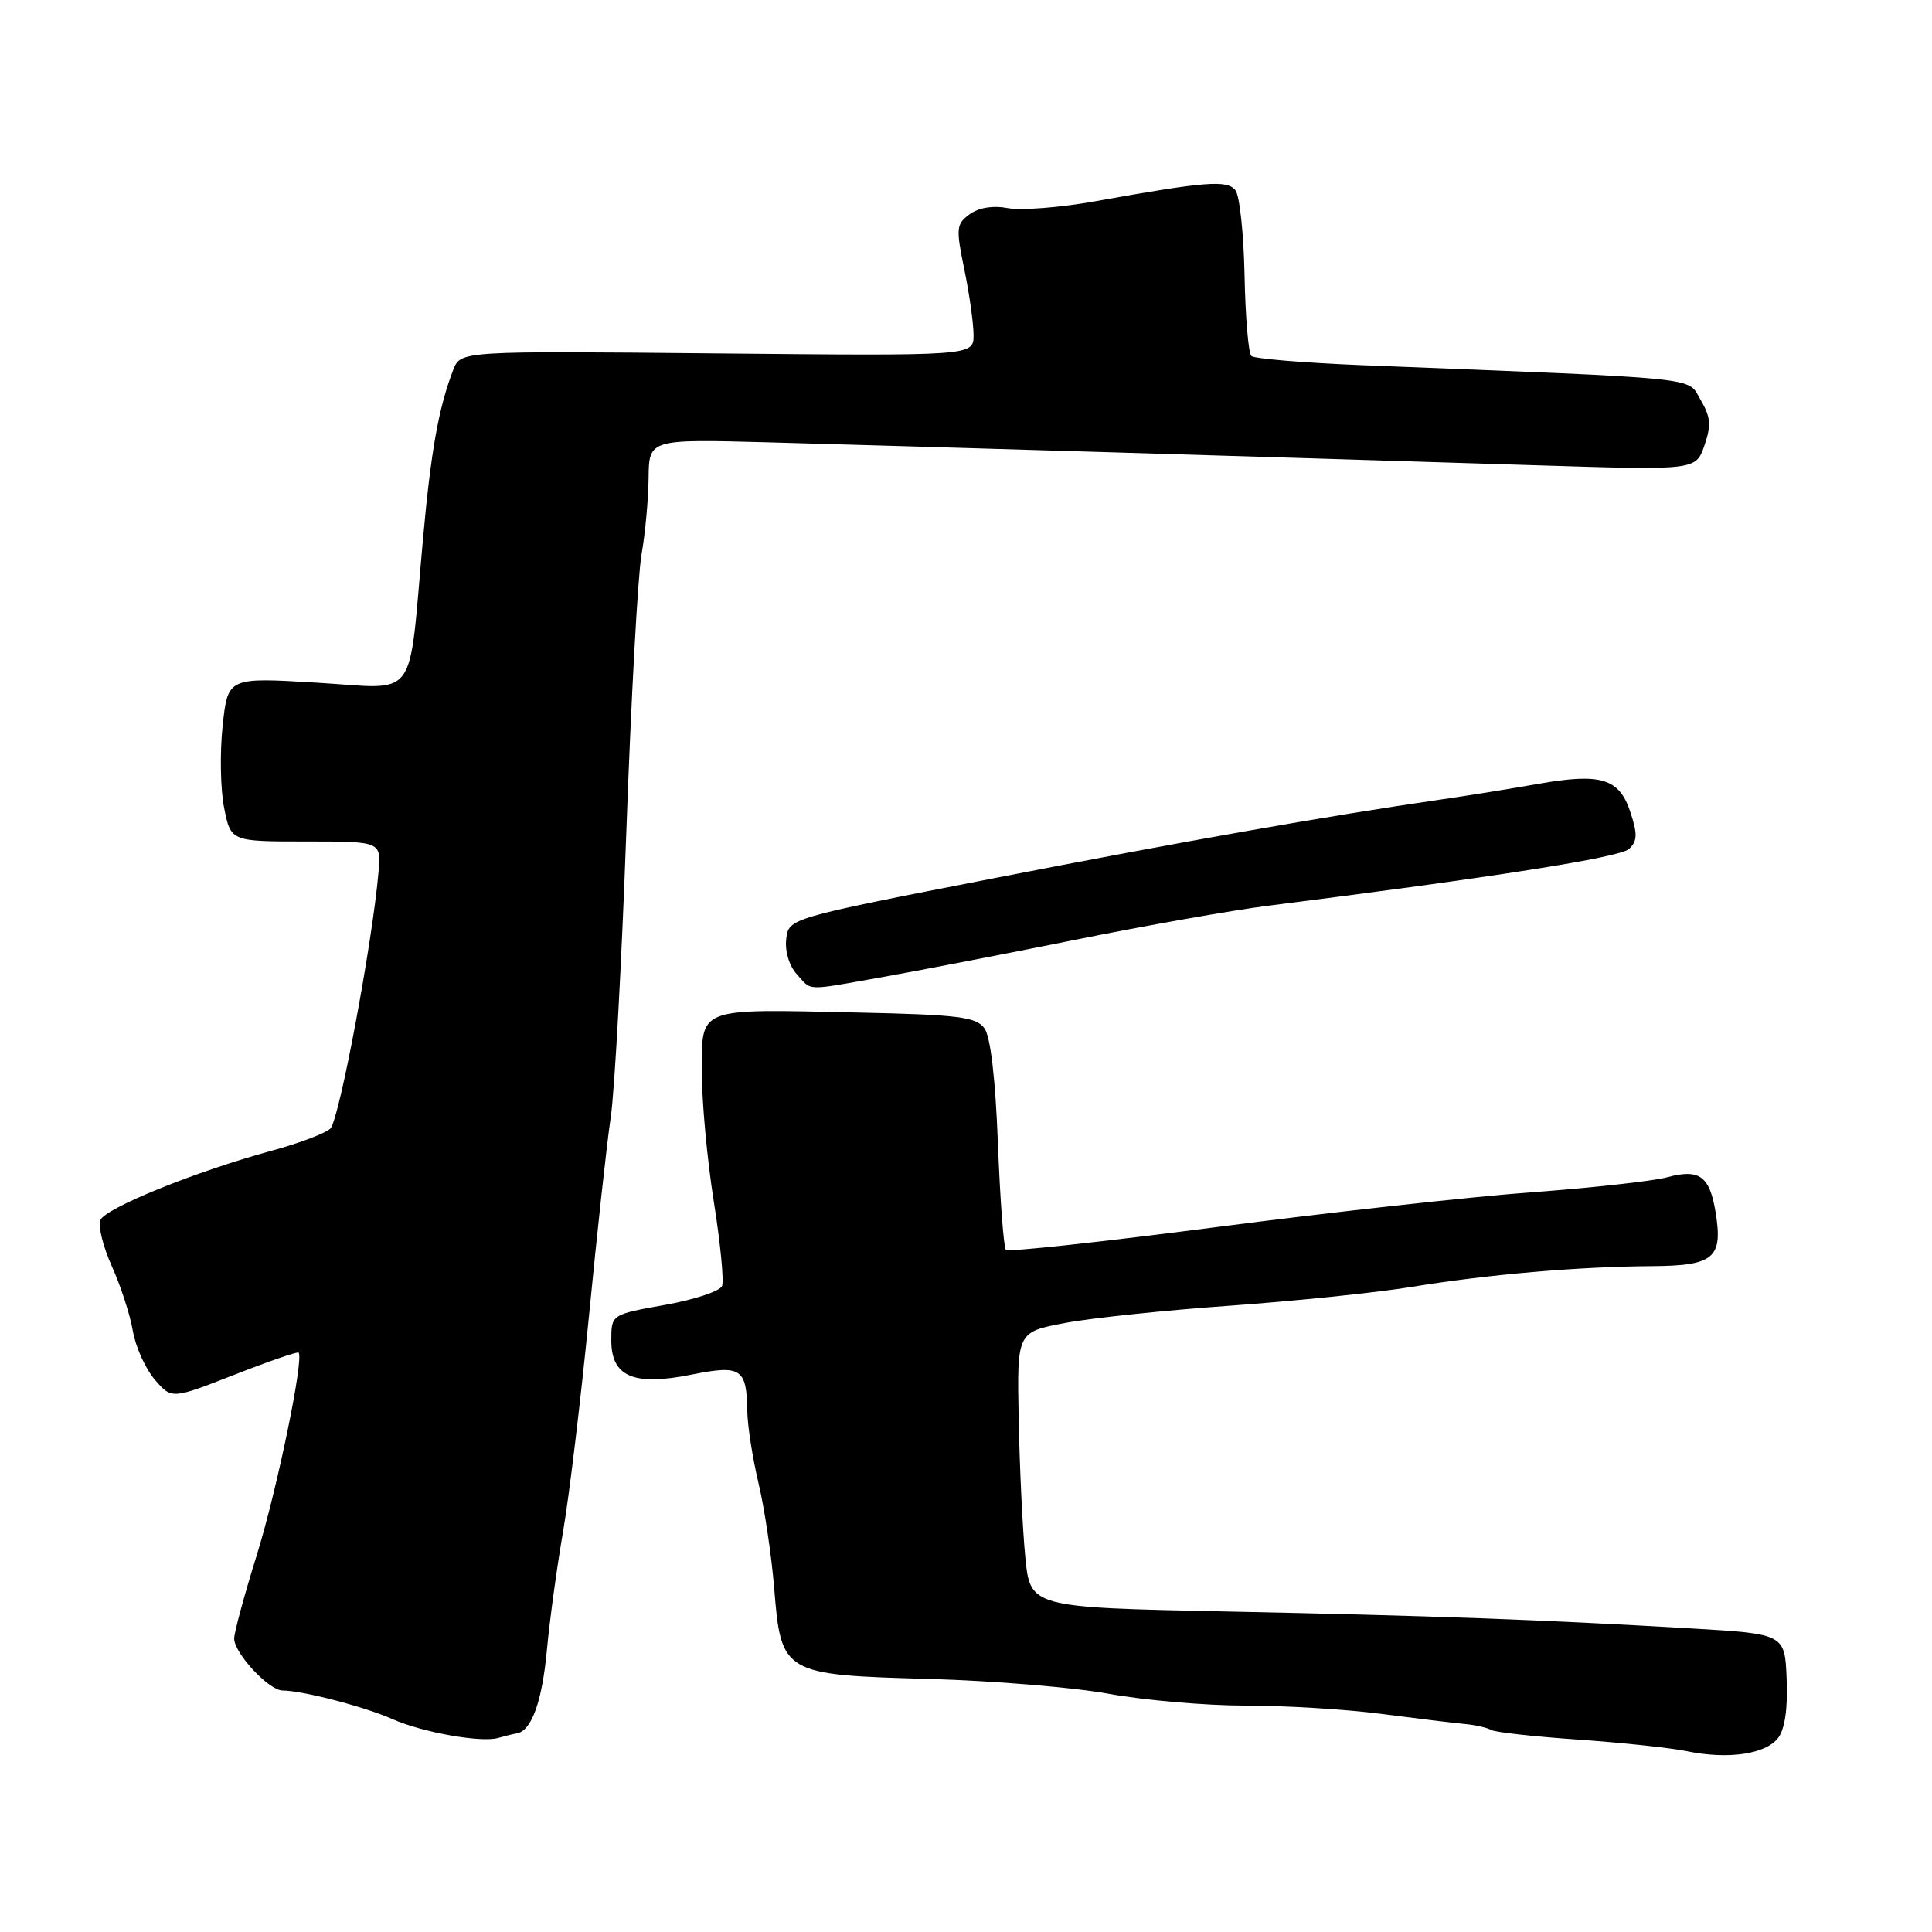 <?xml version="1.0" encoding="UTF-8" standalone="no"?>
<!DOCTYPE svg PUBLIC "-//W3C//DTD SVG 1.1//EN" "http://www.w3.org/Graphics/SVG/1.1/DTD/svg11.dtd" >
<svg xmlns="http://www.w3.org/2000/svg" xmlns:xlink="http://www.w3.org/1999/xlink" version="1.1" viewBox="0 0 256 256">
 <g >
 <path fill="currentColor"
d=" M 235.60 230.30 C 236.50 229.12 236.90 226.42 236.74 222.50 C 236.50 216.50 236.50 216.50 224.00 215.77 C 203.80 214.60 190.09 214.10 162.50 213.53 C 136.50 212.99 136.50 212.99 135.85 206.25 C 135.49 202.54 135.10 194.32 134.98 188.00 C 134.75 176.50 134.75 176.50 141.13 175.30 C 144.63 174.64 154.47 173.61 163.00 173.01 C 171.53 172.40 182.32 171.29 187.00 170.53 C 197.19 168.86 209.20 167.83 218.94 167.77 C 227.11 167.71 228.31 166.69 227.33 160.66 C 226.55 155.84 225.18 154.84 220.93 155.99 C 219.05 156.50 210.97 157.39 203.00 157.98 C 195.03 158.56 176.20 160.64 161.16 162.60 C 146.12 164.55 133.58 165.91 133.29 165.62 C 132.99 165.32 132.52 158.99 132.23 151.54 C 131.90 142.90 131.25 137.36 130.44 136.25 C 129.34 134.74 127.01 134.45 113.51 134.16 C 92.19 133.69 93.00 133.38 93.00 142.15 C 93.00 146.06 93.71 153.73 94.58 159.20 C 95.45 164.67 95.94 169.70 95.68 170.39 C 95.42 171.08 92.00 172.22 88.10 172.91 C 81.00 174.18 81.00 174.18 81.00 177.61 C 81.00 182.43 83.96 183.69 91.65 182.14 C 98.20 180.83 98.94 181.31 99.02 187.00 C 99.05 188.93 99.72 193.20 100.50 196.50 C 101.29 199.80 102.23 206.10 102.59 210.50 C 103.50 221.79 103.76 221.94 123.22 222.47 C 131.62 222.71 142.32 223.59 147.00 224.45 C 151.68 225.30 159.79 226.00 165.03 226.00 C 170.27 226.00 178.37 226.49 183.03 227.10 C 187.69 227.70 192.66 228.31 194.09 228.44 C 195.51 228.57 197.08 228.93 197.59 229.23 C 198.09 229.53 203.22 230.10 209.00 230.50 C 214.78 230.90 221.30 231.59 223.50 232.04 C 228.97 233.17 233.93 232.45 235.60 230.30 Z  M 68.50 229.68 C 70.45 229.33 71.85 225.41 72.48 218.50 C 72.84 214.65 73.79 207.68 74.60 203.00 C 75.41 198.32 76.95 185.50 78.03 174.50 C 79.10 163.50 80.40 151.57 80.93 148.00 C 81.45 144.43 82.38 127.33 83.00 110.00 C 83.62 92.67 84.52 76.25 85.00 73.50 C 85.49 70.75 85.91 66.18 85.94 63.34 C 86.00 58.19 86.00 58.19 101.75 58.61 C 118.71 59.07 170.73 60.62 204.10 61.67 C 224.70 62.31 224.70 62.31 225.84 59.04 C 226.77 56.35 226.68 55.27 225.34 52.99 C 223.52 49.91 226.53 50.22 180.50 48.39 C 172.80 48.08 166.19 47.53 165.81 47.17 C 165.42 46.80 165.02 42.00 164.91 36.50 C 164.80 31.00 164.26 25.92 163.70 25.21 C 162.61 23.82 159.82 24.03 145.11 26.67 C 140.50 27.50 135.31 27.90 133.57 27.58 C 131.57 27.20 129.69 27.51 128.48 28.39 C 126.70 29.69 126.65 30.24 127.78 35.71 C 128.45 38.96 129.00 42.87 129.00 44.39 C 129.00 47.16 129.00 47.16 95.02 46.83 C 61.03 46.50 61.03 46.50 60.06 49.00 C 58.13 53.99 57.10 59.73 56.04 71.50 C 54.07 93.33 55.59 91.27 41.99 90.46 C 30.19 89.75 30.19 89.75 29.50 96.19 C 29.12 99.73 29.21 104.62 29.70 107.06 C 30.59 111.50 30.59 111.50 40.54 111.50 C 50.50 111.50 50.50 111.50 50.16 115.50 C 49.36 124.89 44.93 148.49 43.77 149.55 C 43.07 150.19 39.60 151.50 36.06 152.46 C 25.95 155.21 13.90 160.09 13.29 161.69 C 12.98 162.49 13.68 165.25 14.84 167.83 C 16.00 170.40 17.24 174.23 17.60 176.34 C 17.96 178.46 19.27 181.36 20.50 182.80 C 22.75 185.41 22.75 185.41 31.01 182.18 C 35.56 180.40 39.41 179.07 39.56 179.23 C 40.31 179.98 36.69 197.52 34.00 206.14 C 32.35 211.44 31.01 216.39 31.03 217.14 C 31.08 219.11 35.64 224.00 37.44 224.00 C 40.05 224.00 48.32 226.15 52.00 227.79 C 55.96 229.55 63.75 230.94 66.00 230.29 C 66.83 230.05 67.95 229.77 68.50 229.68 Z  M 116.92 129.47 C 121.55 128.65 133.03 126.43 142.42 124.54 C 151.81 122.64 163.32 120.61 168.00 120.02 C 197.96 116.24 214.67 113.61 215.86 112.49 C 216.96 111.45 217.00 110.52 216.03 107.60 C 214.56 103.13 212.14 102.39 203.74 103.88 C 200.31 104.49 194.57 105.41 191.00 105.93 C 175.82 108.13 156.82 111.47 131.50 116.41 C 104.50 121.68 104.50 121.68 104.18 124.43 C 103.99 126.03 104.57 127.98 105.58 129.09 C 107.63 131.35 106.52 131.31 116.92 129.47 Z "/>
</g>
</svg>